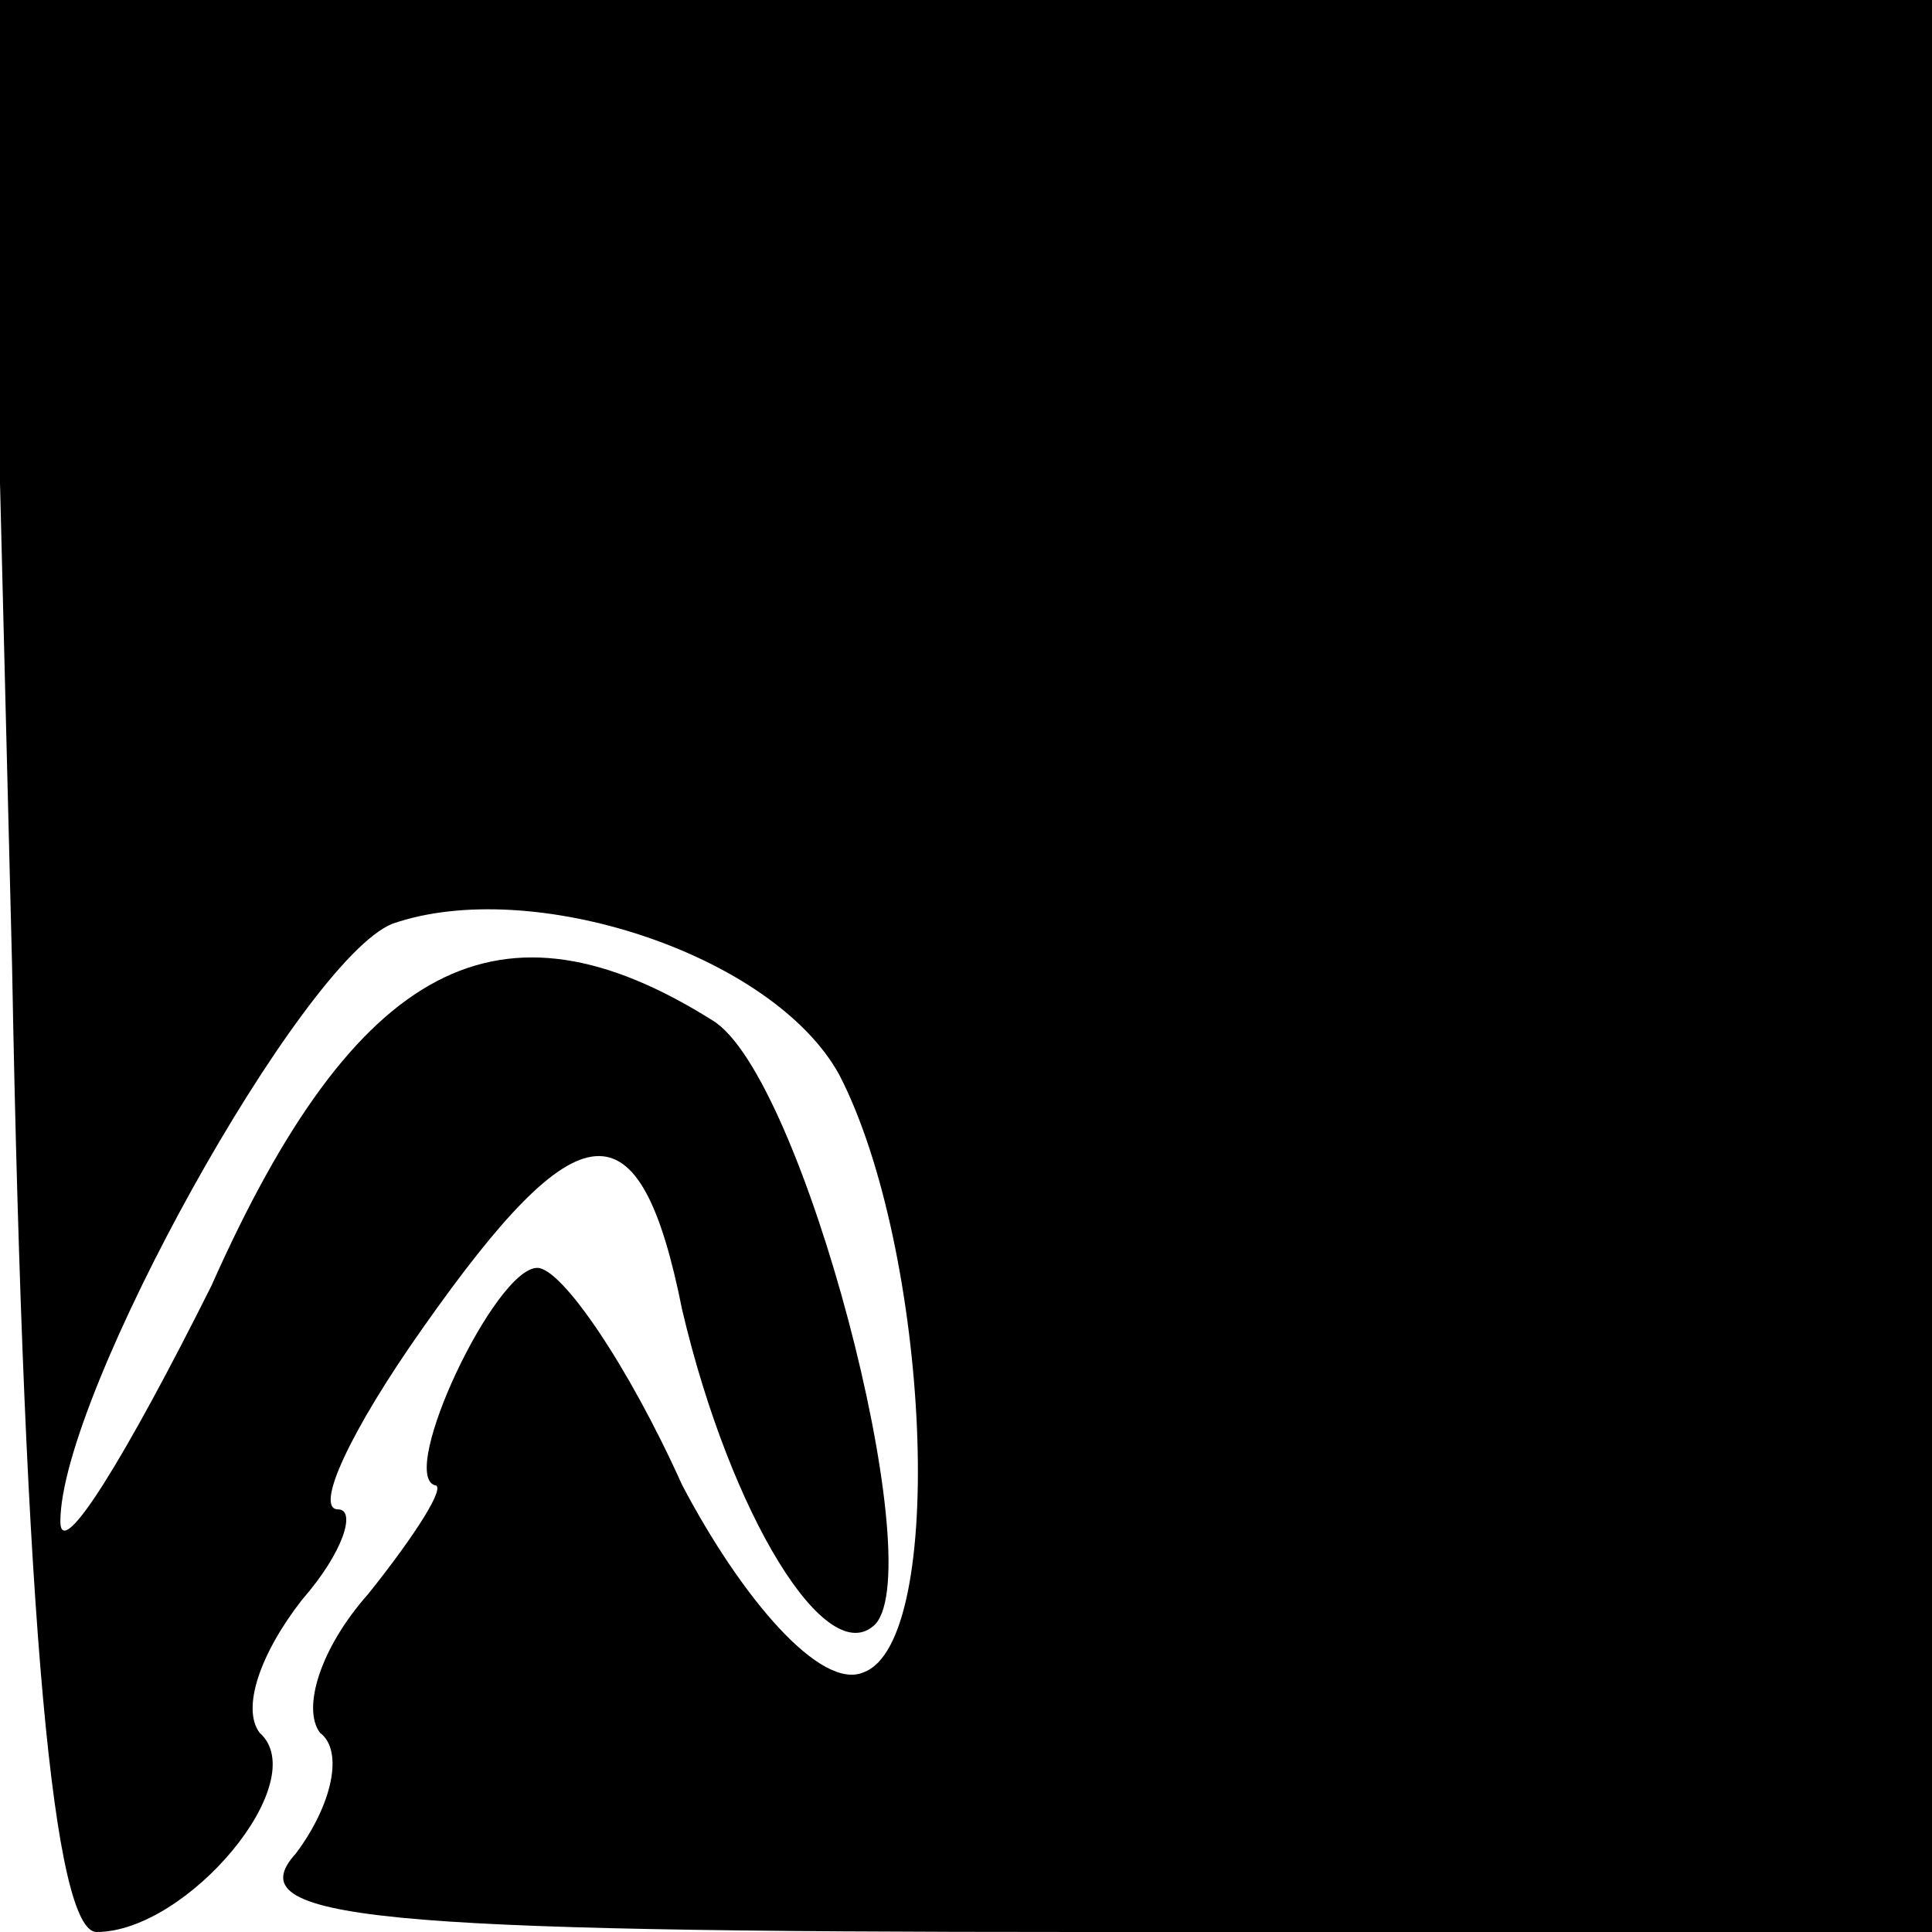 <?xml version="1.0" standalone="no"?>
<!DOCTYPE svg PUBLIC "-//W3C//DTD SVG 20010904//EN"
 "http://www.w3.org/TR/2001/REC-SVG-20010904/DTD/svg10.dtd">
<svg version="1.0" xmlns="http://www.w3.org/2000/svg"
 width="32pt" height="32pt" viewBox="0 0 32 32"
 preserveAspectRatio="xMidYMid meet">
<g transform="translate(0,32) scale(0.1,-0.1)"
fill="#000000" stroke="none">
<path fill="#000000" stroke="none" d="M2 160 c2 -110 7 -160 14 -160 15 0 36
25 27 33 -3 4 0 13 7 22 7 8 9 15 6 15 -4 0 2 13 14 30 26 37 36 38 43 3 8
-34 24 -60 32 -52 9 10 -12 91 -27 100 -35 22 -59 10 -83 -44 -14 -28 -25 -46
-25 -39 0 21 40 93 55 99 23 8 63 -5 74 -25 15 -29 18 -94 4 -99 -7 -3 -20 12
-30 31 -9 20 -20 36 -24 36 -7 0 -23 -34 -17 -36 2 0 -3 -8 -11 -18 -8 -9 -11
-19 -8 -23 4 -3 2 -12 -4 -20 -10 -11 13 -13 130 -13 l141 0 0 160 0 160 -161
0 -161 0 4 -160z"/>
</g>
</svg>
